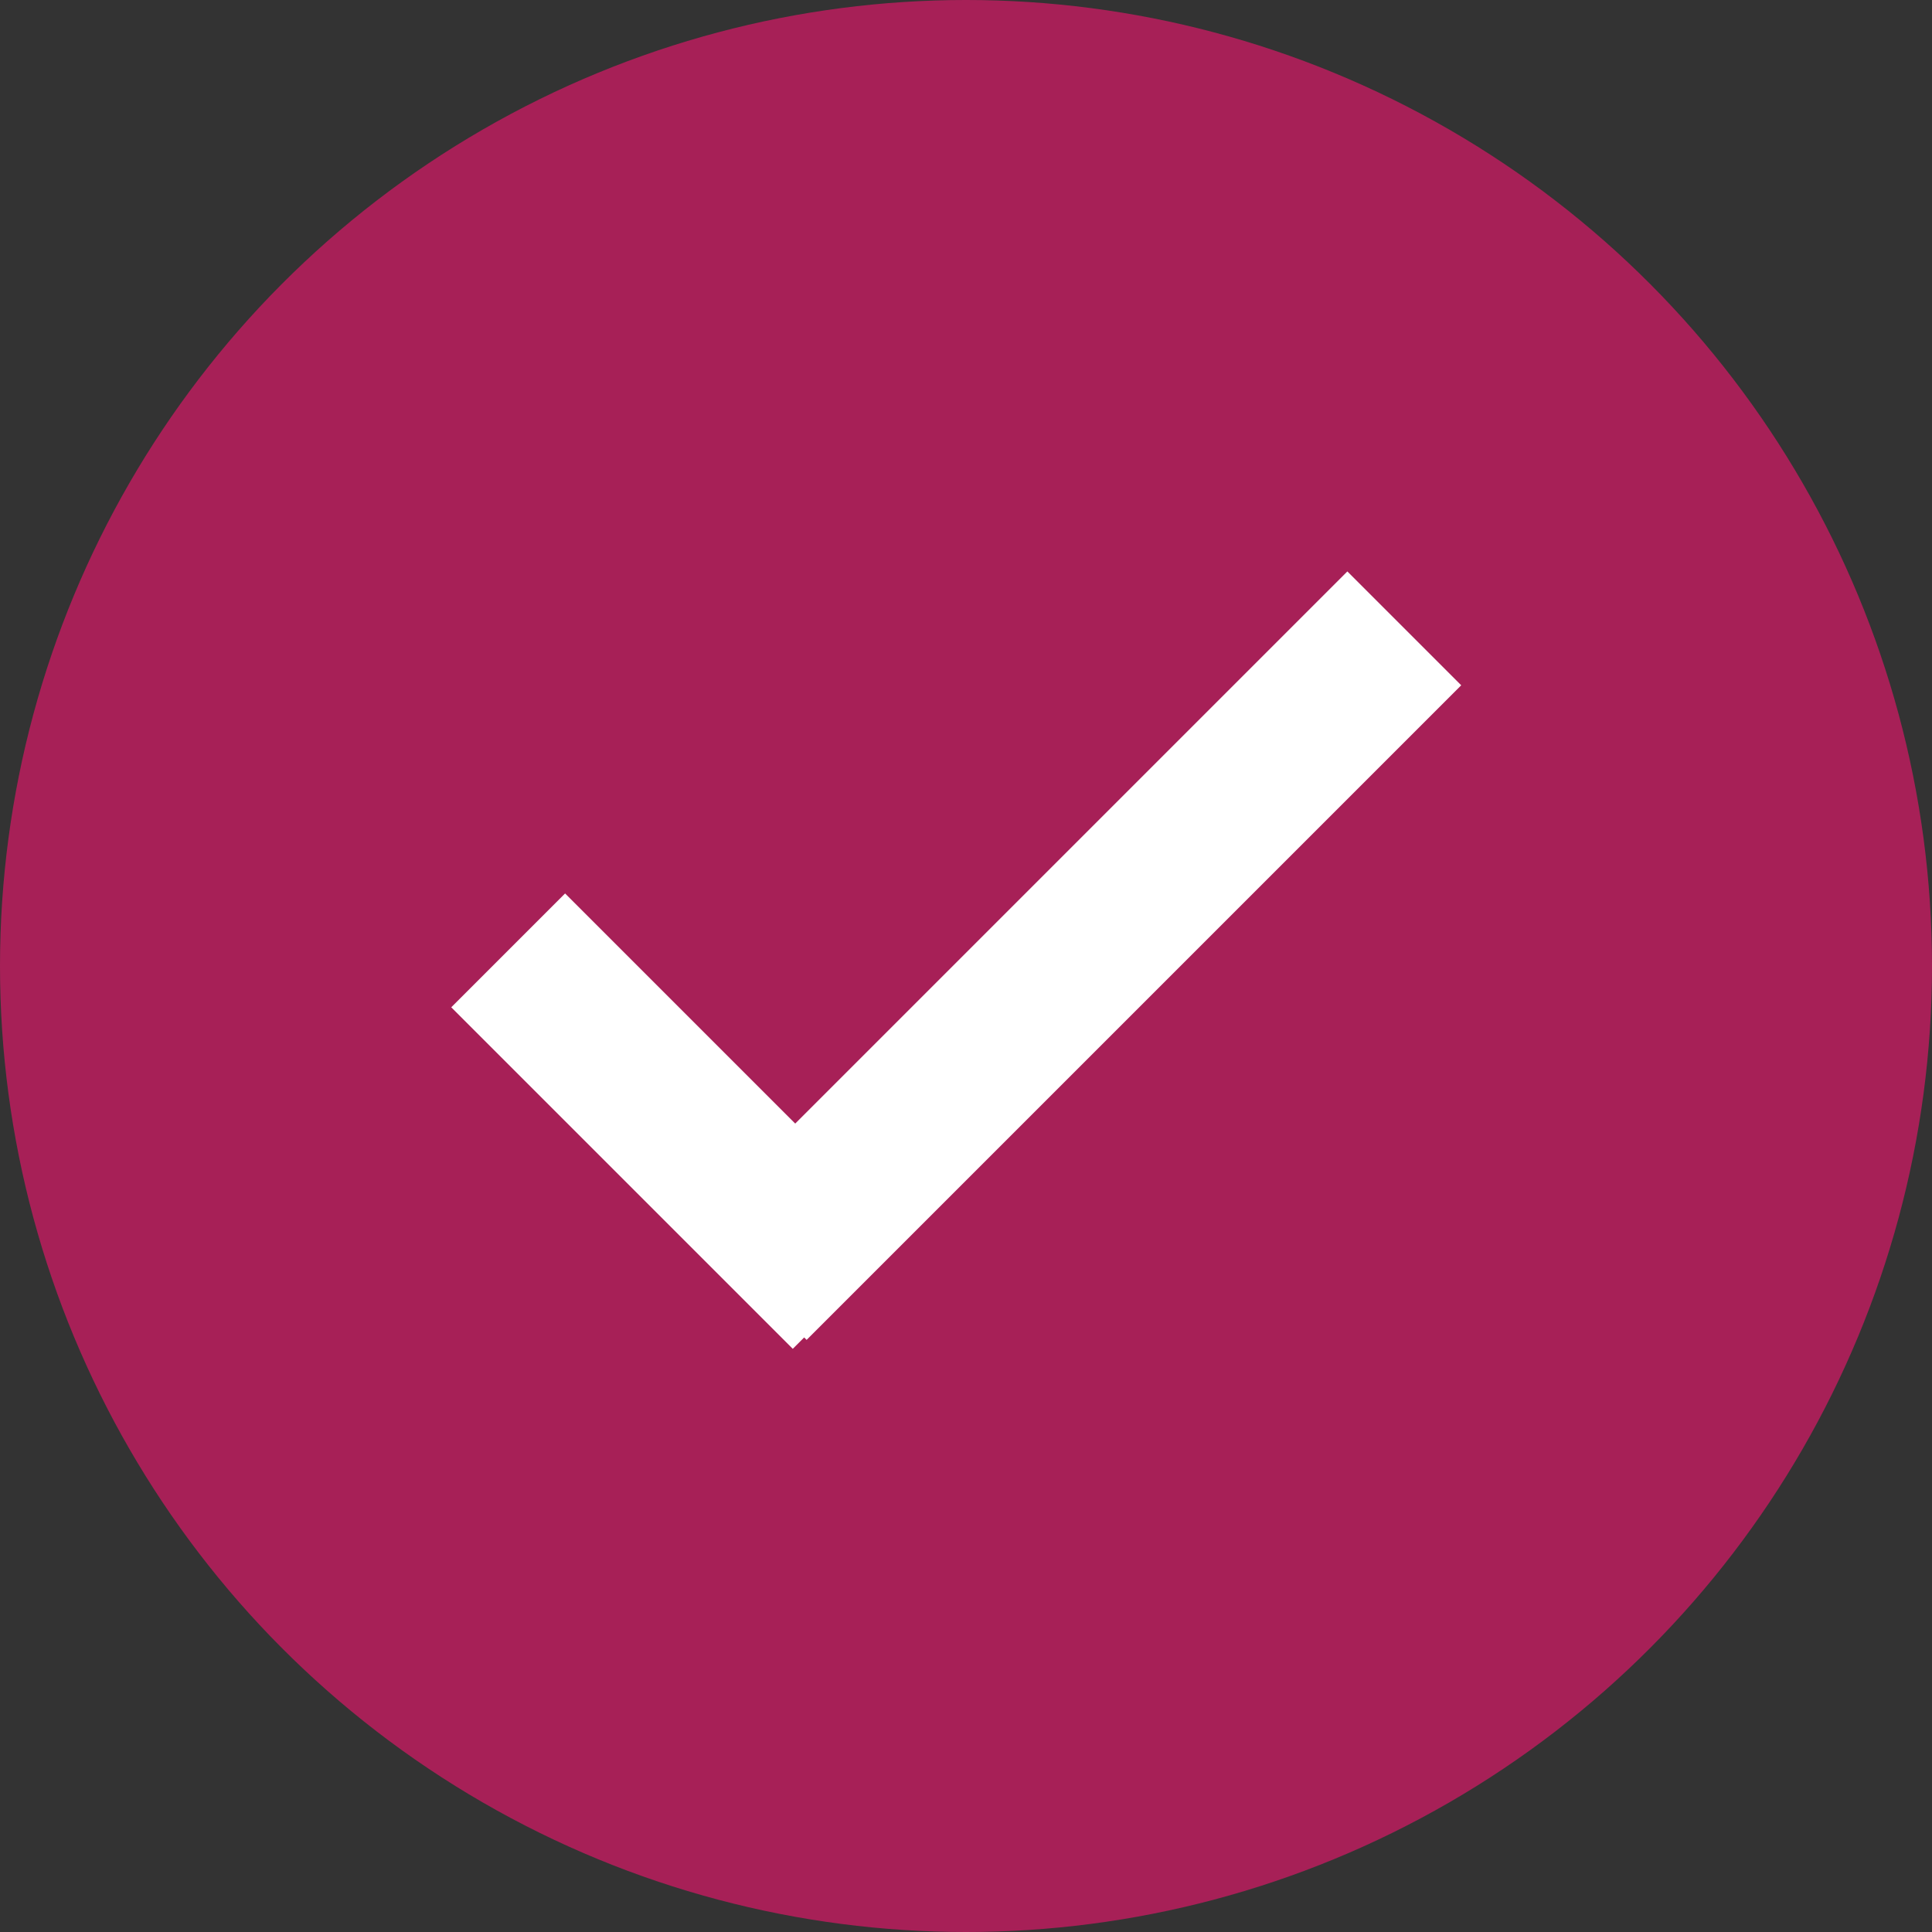 <svg xmlns="http://www.w3.org/2000/svg" width="48" height="48" viewBox="0 0 48 48">
  <rect x="0" y="0" width="48" height="48" fill="#333333" stroke="none"/>
  <g id="ICChecked" transform="translate(-2188 -1389)">
    <circle id="ICUnchecked" cx="24" cy="24" r="24" transform="translate(2188 1389)" fill="#a72057"/>
    <g id="Gruppe_76" data-name="Gruppe 76" transform="translate(-4 2)">
      <rect id="Rechteck_215" data-name="Rechteck 215" width="4" height="23" transform="translate(2225.475 1401.197) rotate(45)" fill="#fff"/>
      <rect id="Rechteck_216" data-name="Rechteck 216" width="4" height="12" transform="translate(2203.211 1412.026) rotate(-45)" fill="#fff"/>
    </g>
  </g>
</svg>
